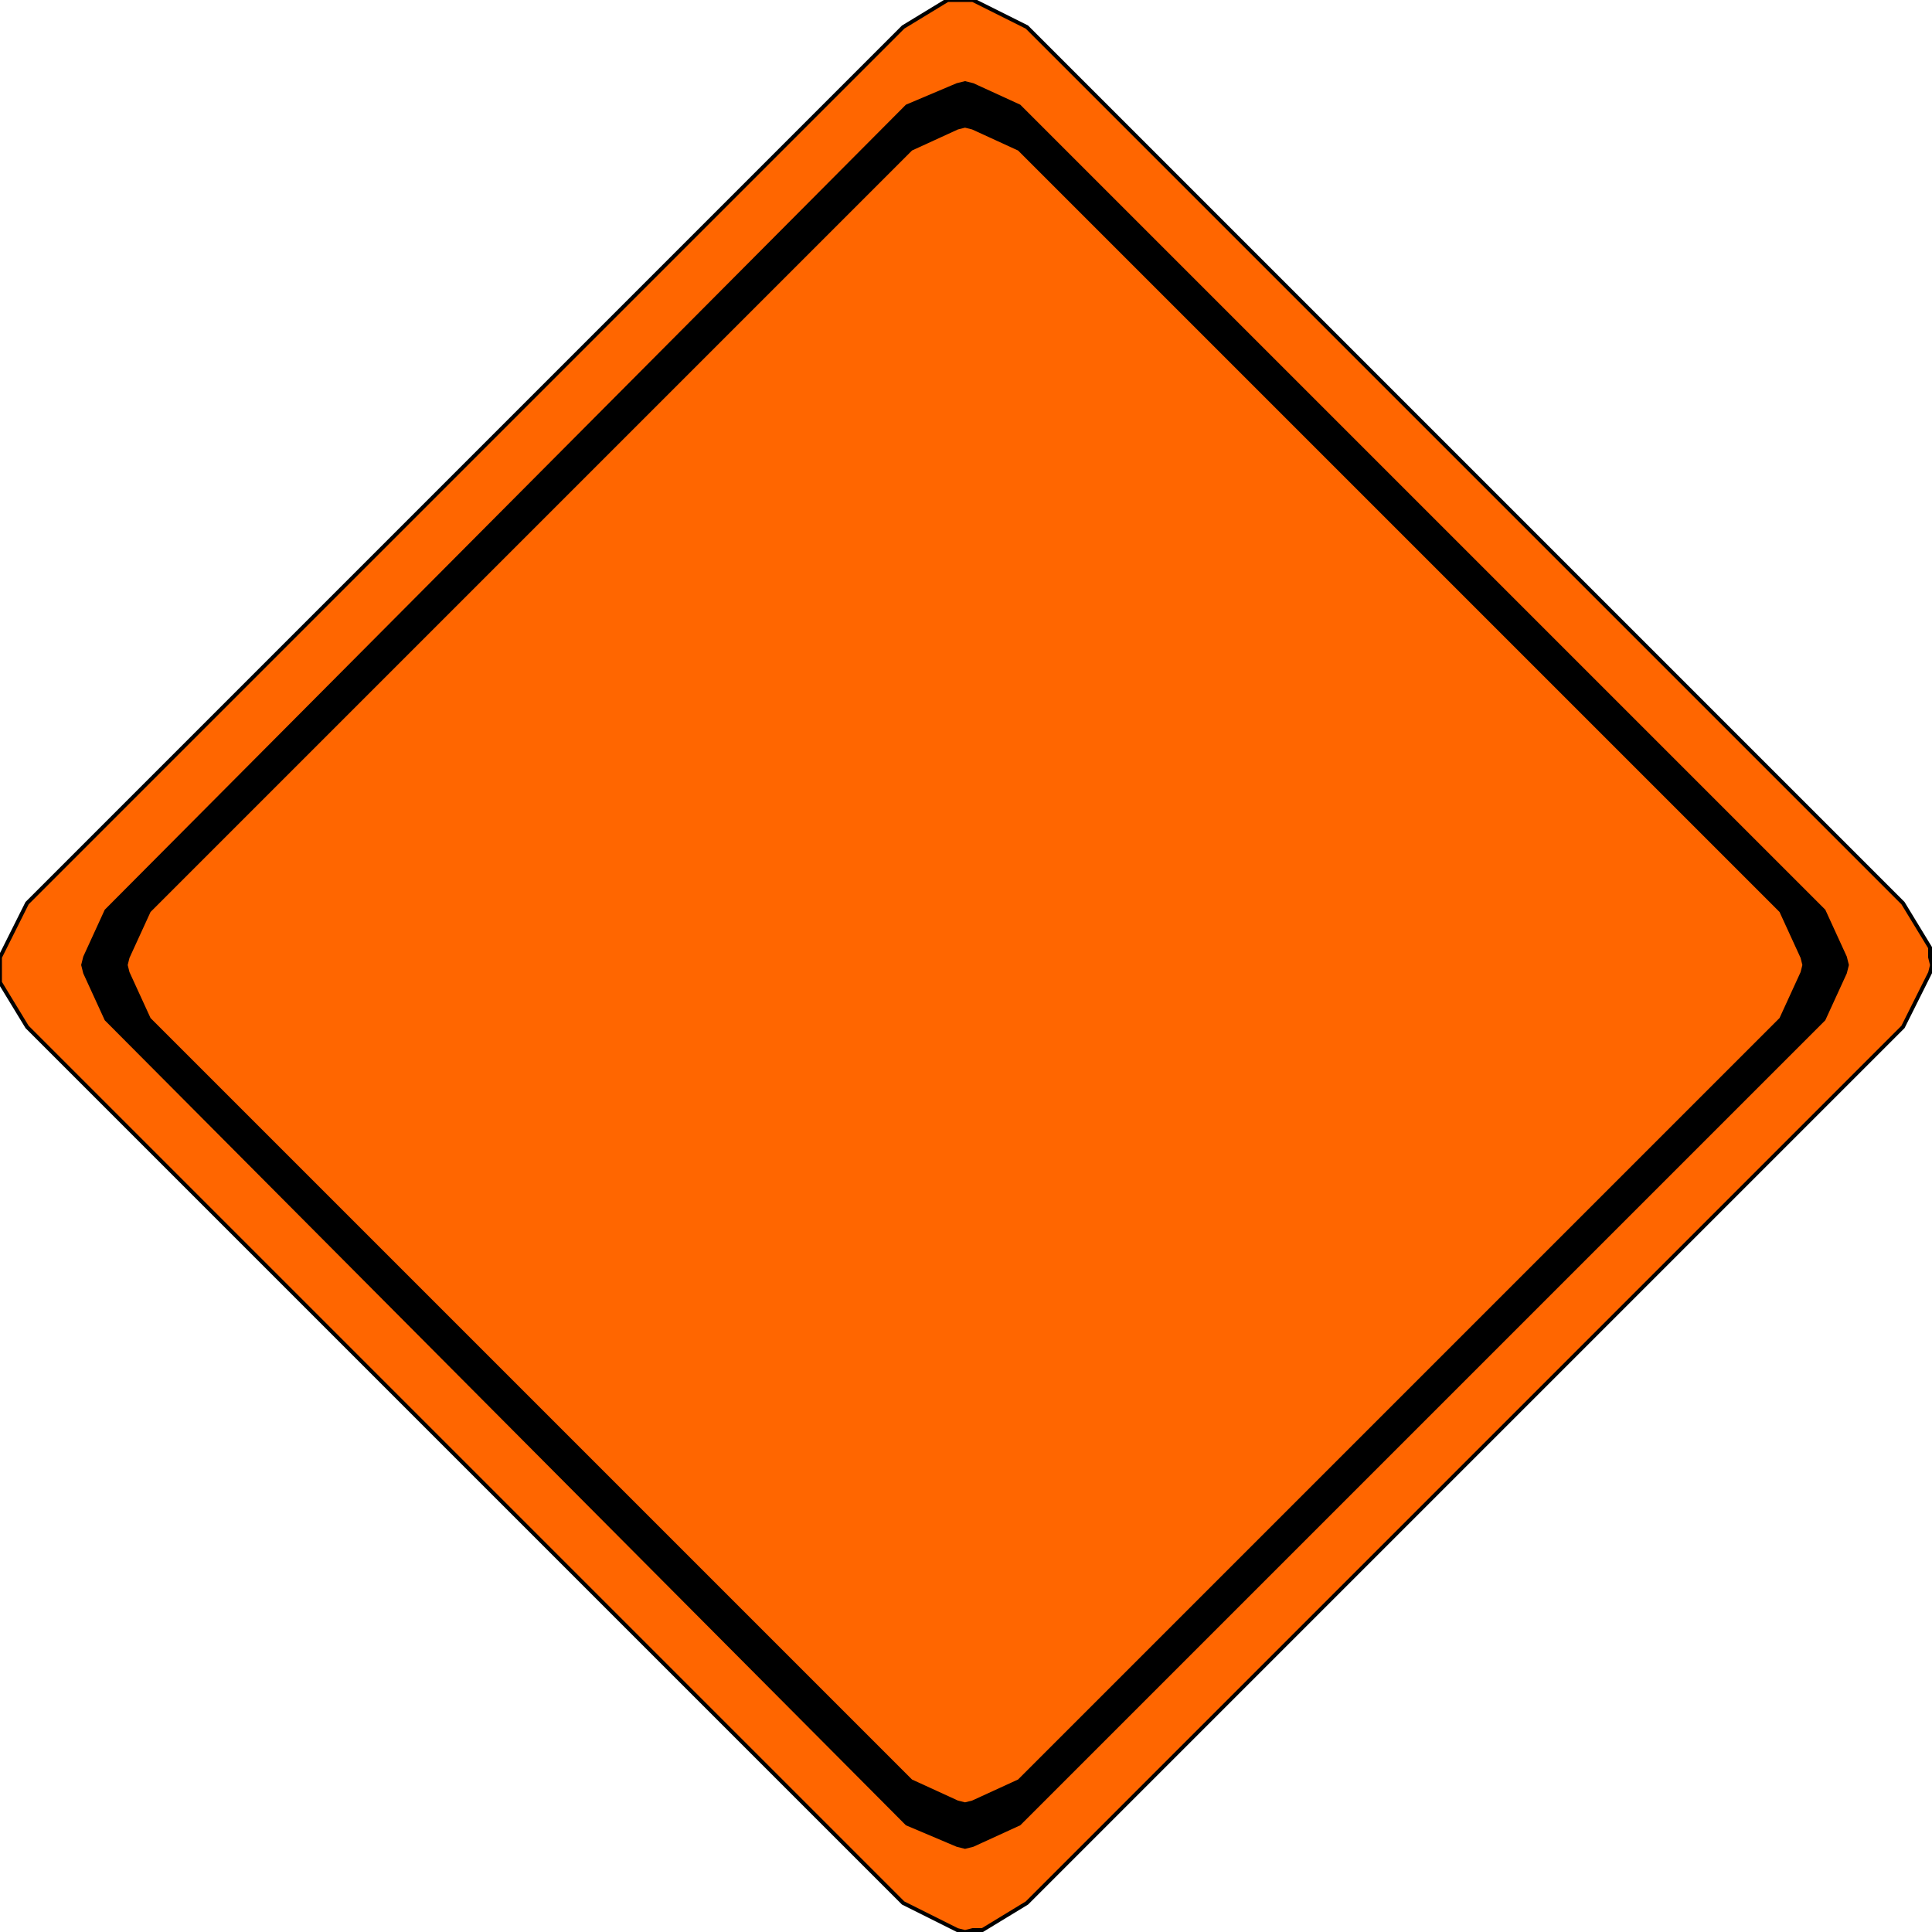 <svg width="150" height="150" viewBox="0 0 150 150" fill="none" xmlns="http://www.w3.org/2000/svg">
<g clip-path="url(#clip0_2109_234842)">
<path d="M70.12 2.102L73.574 0H74.324H74.925H75.525L79.73 2.102L147.748 70.12L149.85 73.574V74.324L150 74.925L149.85 75.525L147.748 79.73L79.73 147.748L76.276 149.85H75.525L74.925 150L74.324 149.85L70.12 147.748L2.102 79.73L0 76.276V75.525V74.925V74.324L2.102 70.12L70.12 2.102Z" fill="#FF6600" stroke="black" stroke-width="0.3"/>
<path d="M70.42 8.255L74.324 6.603L74.924 6.453L75.525 6.603L79.129 8.255L141.591 70.717L143.243 74.321L143.393 74.922L143.243 75.522L141.591 79.126L79.129 141.588L75.525 143.24L74.924 143.39L74.324 143.24L70.42 141.588L8.258 79.126L6.606 75.522L6.456 74.922L6.606 74.321L8.258 70.717L70.42 8.255Z" fill="black" stroke="black" stroke-width="0.3"/>
<path d="M70.721 11.56L74.324 9.908L74.925 9.758L75.525 9.908L79.129 11.56L138.288 70.719L139.94 74.322L140.09 74.923L139.94 75.524L138.288 79.127L79.129 138.286L75.525 139.938L74.925 140.088L74.324 139.938L70.721 138.286L11.562 79.127L9.91 75.524L9.76 74.923L9.91 74.322L11.562 70.719L70.721 11.56Z" fill="#FF6600" stroke="black" stroke-width="0.3"/>
</g>
<defs>
<clipPath id="clip0_2109_234842">
<rect width="150" height="150" fill="white"/>
</clipPath>
</defs>
</svg>
